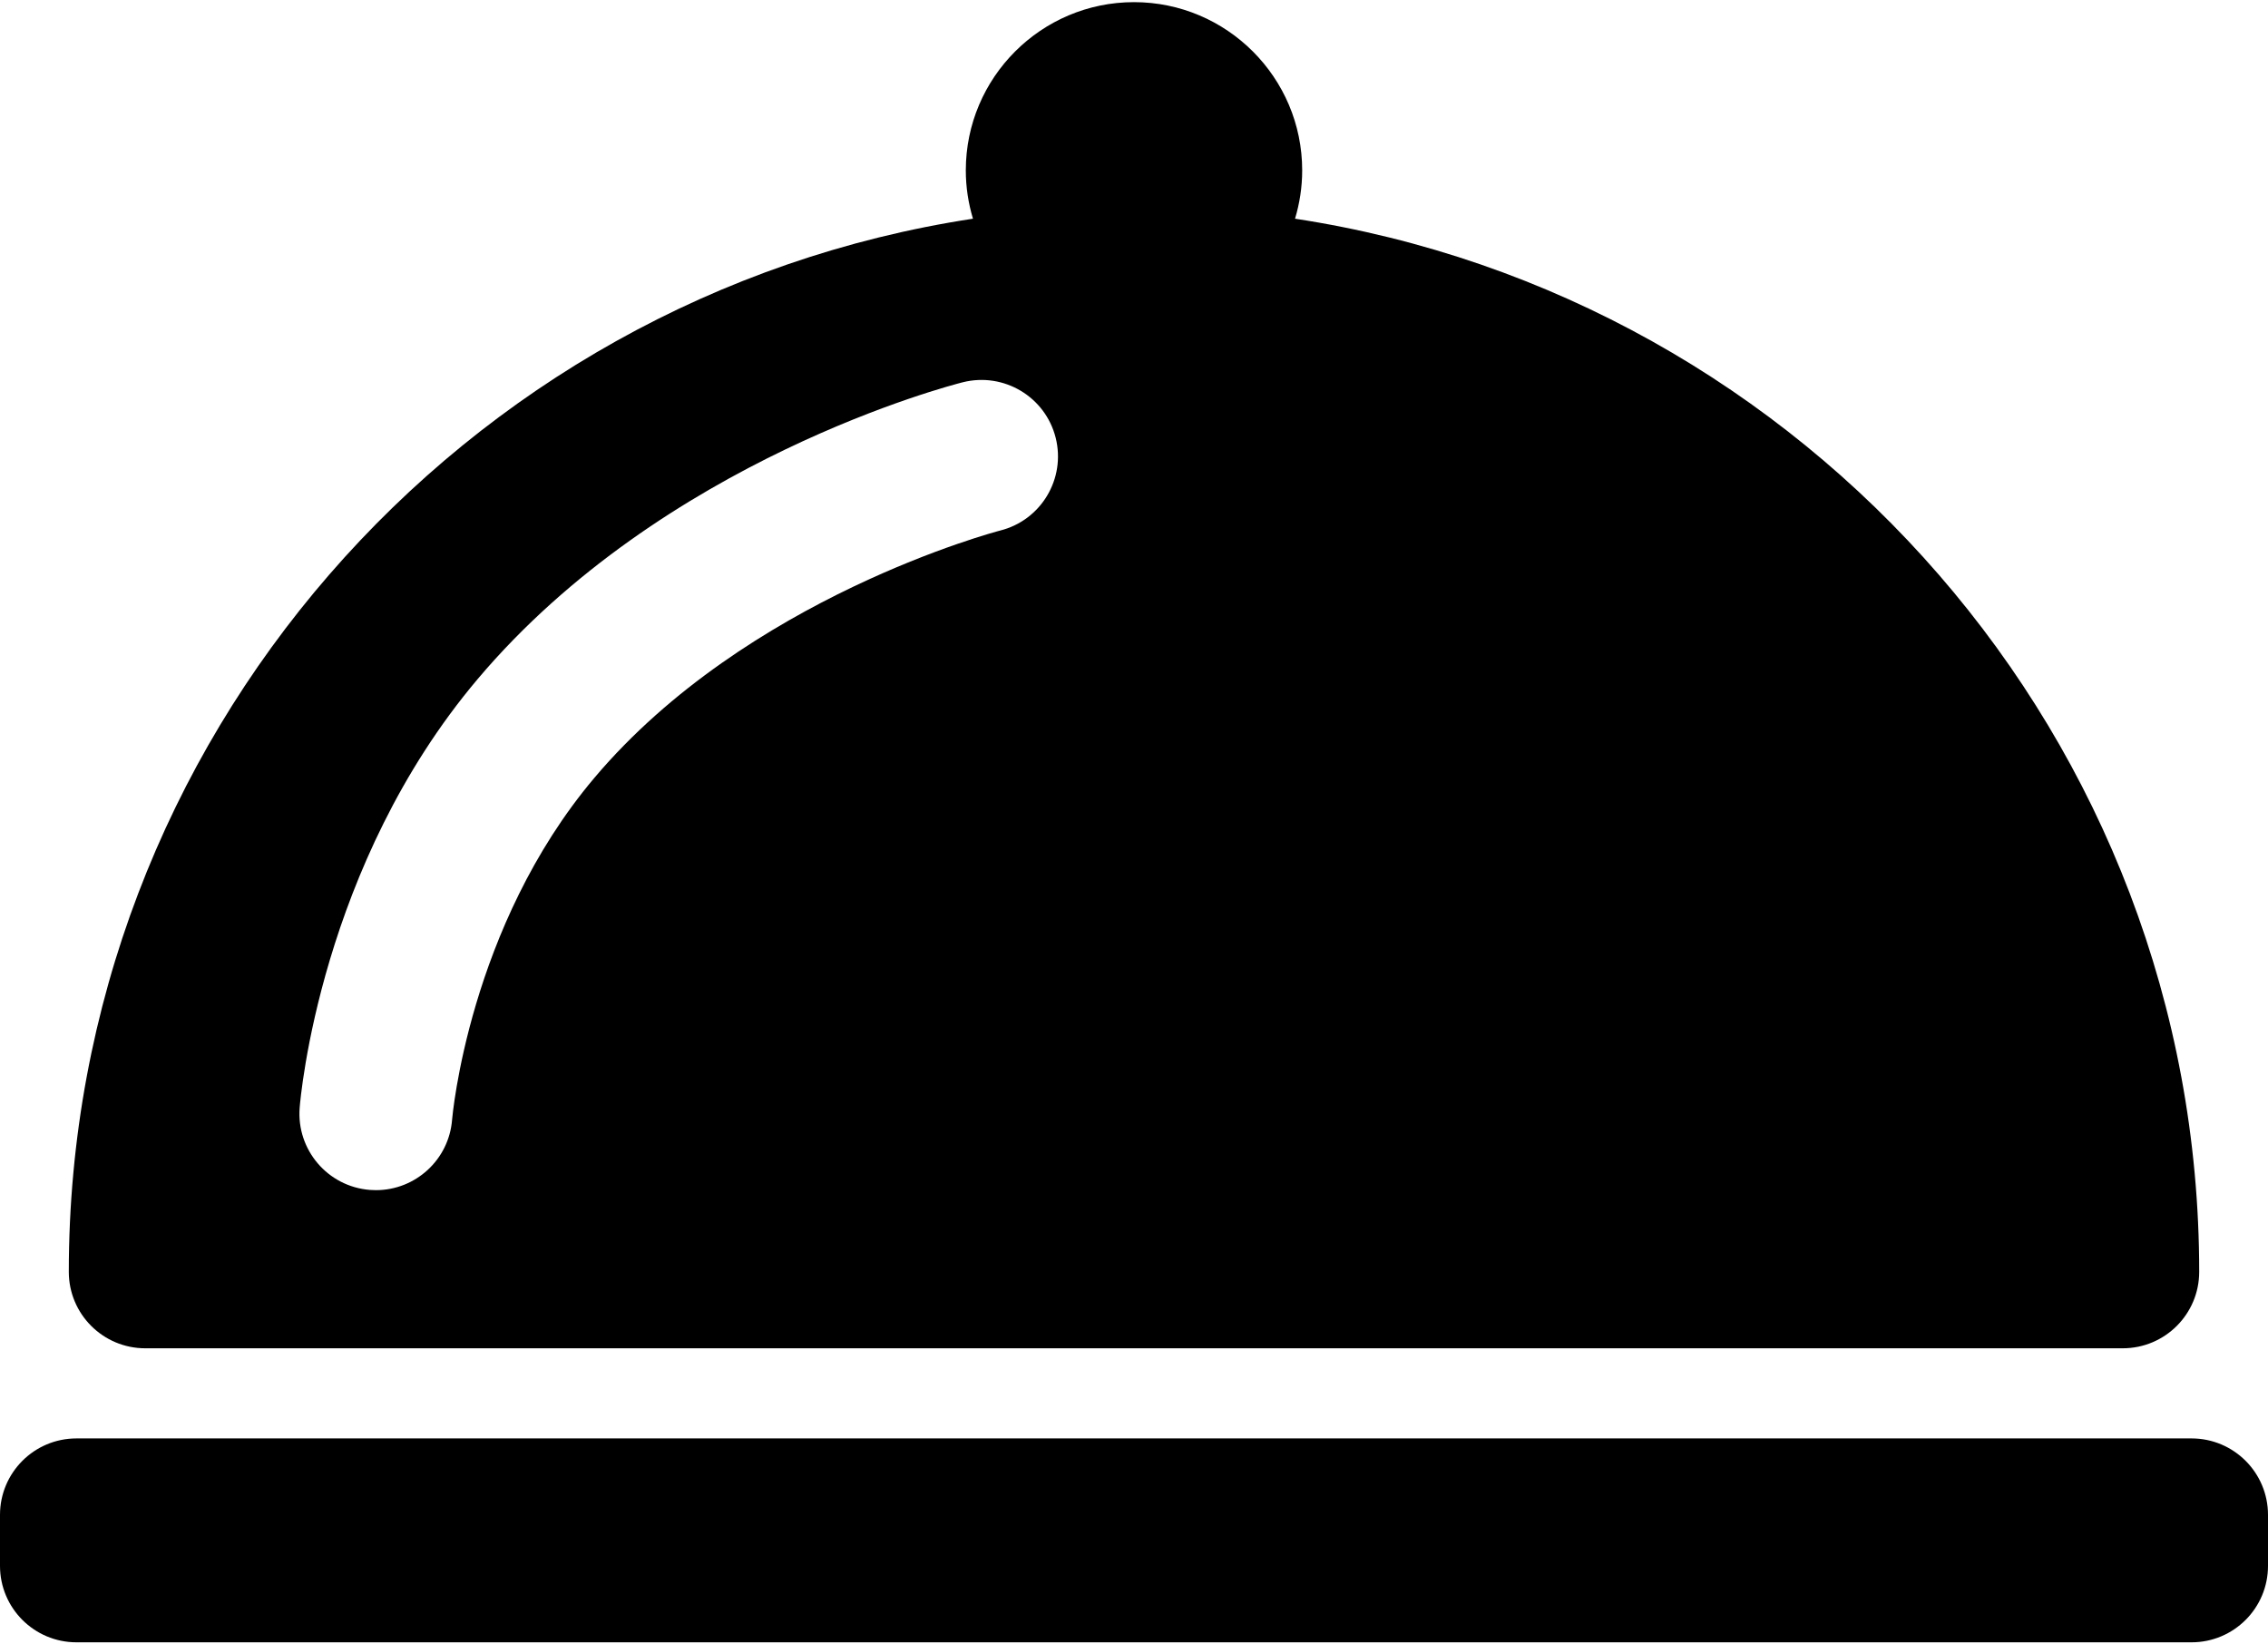 <svg width="800" height="580" viewBox="0 0 800 580" fill="none" xmlns="http://www.w3.org/2000/svg">
<path d="M800 534.3V552.278C800 567.174 787.93 579.244 773.034 579.244H26.966C12.07 579.244 -7.62939e-06 567.174 -7.62939e-06 552.278V534.3C-7.62939e-06 519.404 12.07 507.334 26.966 507.334H773.034C787.93 507.334 800 519.408 800 534.3ZM775.73 448.576C775.73 463.472 763.66 475.543 748.764 475.543H51.236C36.34 475.543 24.27 463.472 24.27 448.576C24.27 260.704 162.876 104.598 343.198 77.135C341.573 71.728 340.674 66.011 340.674 60.082C340.674 27.37 367.288 0.756 400 0.756C432.712 0.756 459.326 27.37 459.326 60.082C459.326 66.011 458.427 71.728 456.802 77.135C637.124 104.594 775.73 260.704 775.73 448.576ZM372.372 154.403C368.741 139.956 354.1 131.215 339.646 134.818C335.36 135.897 233.862 162.09 168.457 239.537C113 305.205 105.97 387.233 105.701 390.692C104.532 405.538 115.621 418.521 130.47 419.686C131.189 419.744 131.901 419.769 132.613 419.769C146.549 419.769 158.357 409.047 159.468 394.917C159.522 394.241 165.285 326.883 209.668 274.331C263.461 210.633 351.389 187.489 352.823 187.115C367.249 183.476 375.996 168.839 372.372 154.403Z" fill="black"/>
</svg>
